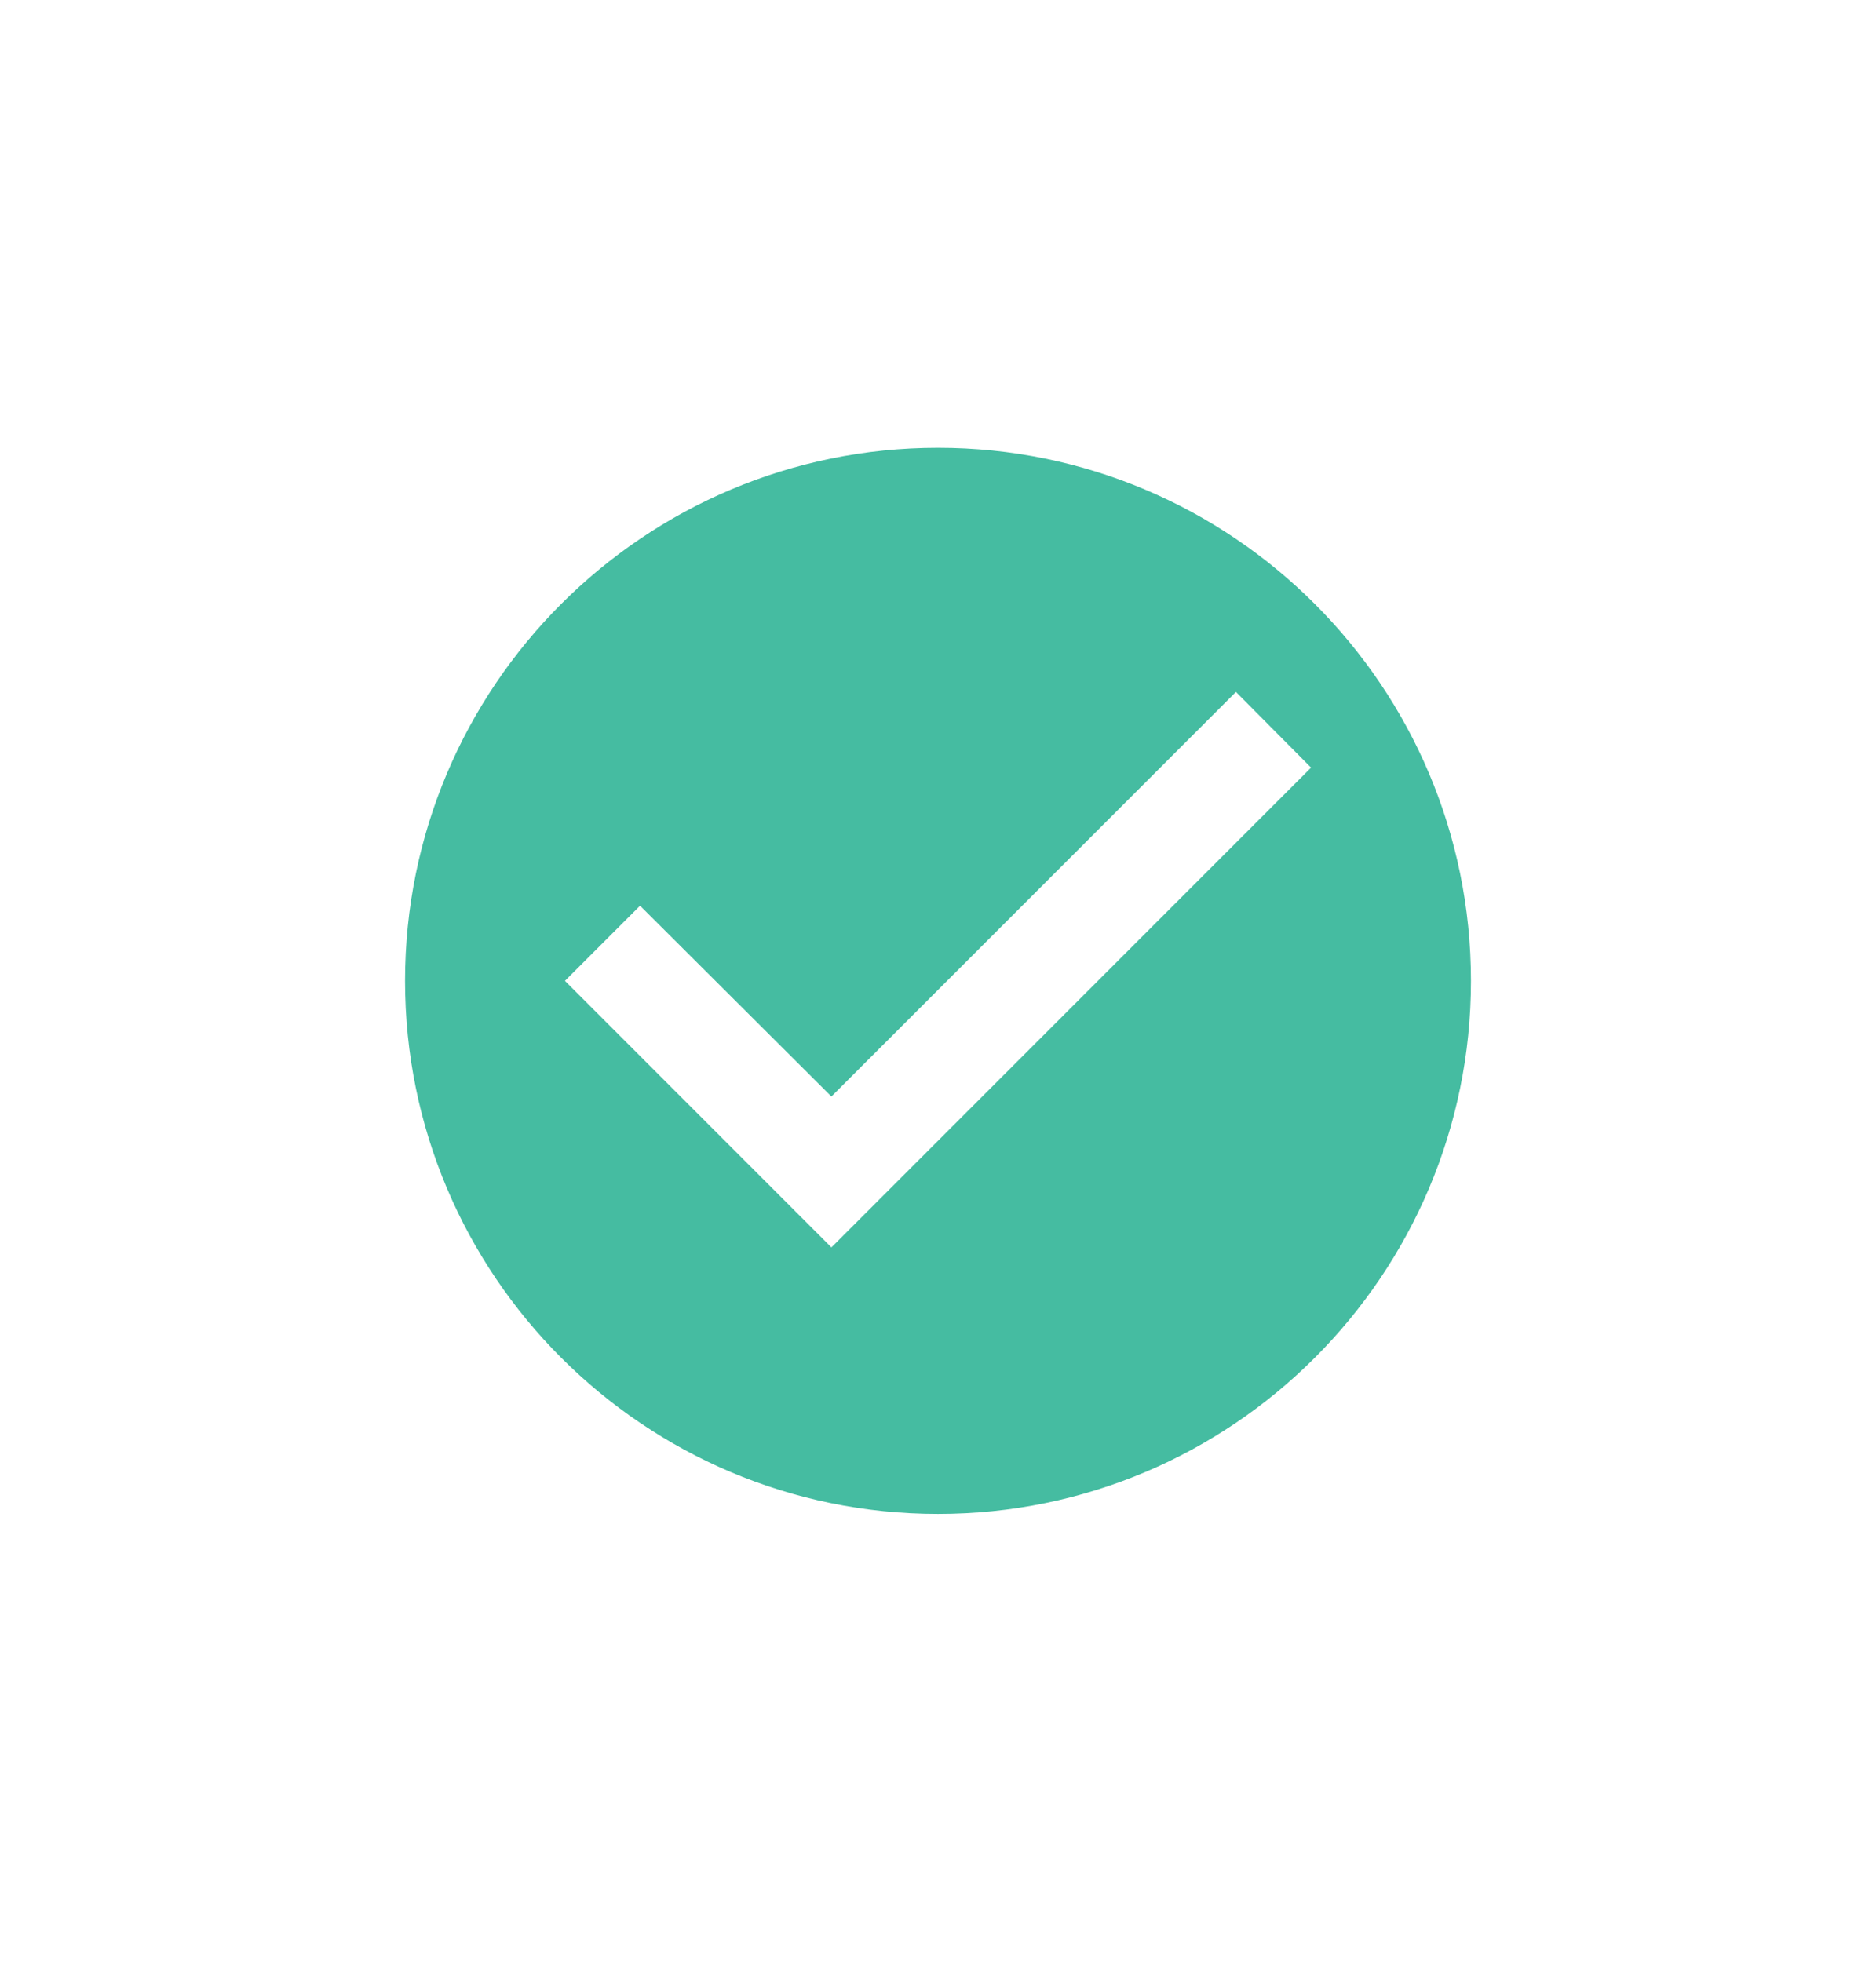<?xml version="1.0" encoding="UTF-8"?>
<svg width="44px" height="46px" viewBox="0 0 44 46" version="1.1" xmlns="http://www.w3.org/2000/svg" xmlns:xlink="http://www.w3.org/1999/xlink">
    <!-- Generator: Sketch 46.2 (44496) - http://www.bohemiancoding.com/sketch -->
    <title>notification-success-icon</title>
    <desc>Created with Sketch.</desc>
    <defs>
        <filter x="-5.8%" y="-25.0%" width="111.6%" height="170.0%" filterUnits="objectBoundingBox" id="filter-1">
            <feOffset dx="0" dy="5" in="SourceAlpha" result="shadowOffsetOuter1"></feOffset>
            <feGaussianBlur stdDeviation="5" in="shadowOffsetOuter1" result="shadowBlurOuter1"></feGaussianBlur>
            <feColorMatrix values="0 0 0 0 0   0 0 0 0 0   0 0 0 0 0  0 0 0 0.2 0" type="matrix" in="shadowBlurOuter1" result="shadowMatrixOuter1"></feColorMatrix>
            <feMerge>
                <feMergeNode in="shadowMatrixOuter1"></feMergeNode>
                <feMergeNode in="SourceGraphic"></feMergeNode>
            </feMerge>
        </filter>
    </defs>
    <g id="mockups" stroke="none" stroke-width="1" fill="none" fill-rule="evenodd">
        <g id="user-module" transform="translate(-1116, -97)">
            <g id="success" filter="url(#filter-1)" transform="translate(1108, 90)">
                <g id="notification-success-icon" transform="translate(15, 10)">
                    <polygon id="Shape" points="0 0 30 0 30 30 0 30"></polygon>
                    <path d="M15,2.5 C8.1,2.5 2.5,8.1 2.5,15 C2.5,21.9 8.1,27.5 15,27.5 C21.9,27.5 27.5,21.9 27.5,15 C27.5,8.1 21.9,2.5 15,2.5 Z M12.5,21.25 L6.25,15 L8.012,13.238 L12.5,17.712 L21.988,8.225 L23.75,10 L12.5,21.25 Z" id="Shape" fill="#45BCA1" fill-rule="nonzero"></path>
                </g>
            </g>
        </g>
    </g>
</svg>
